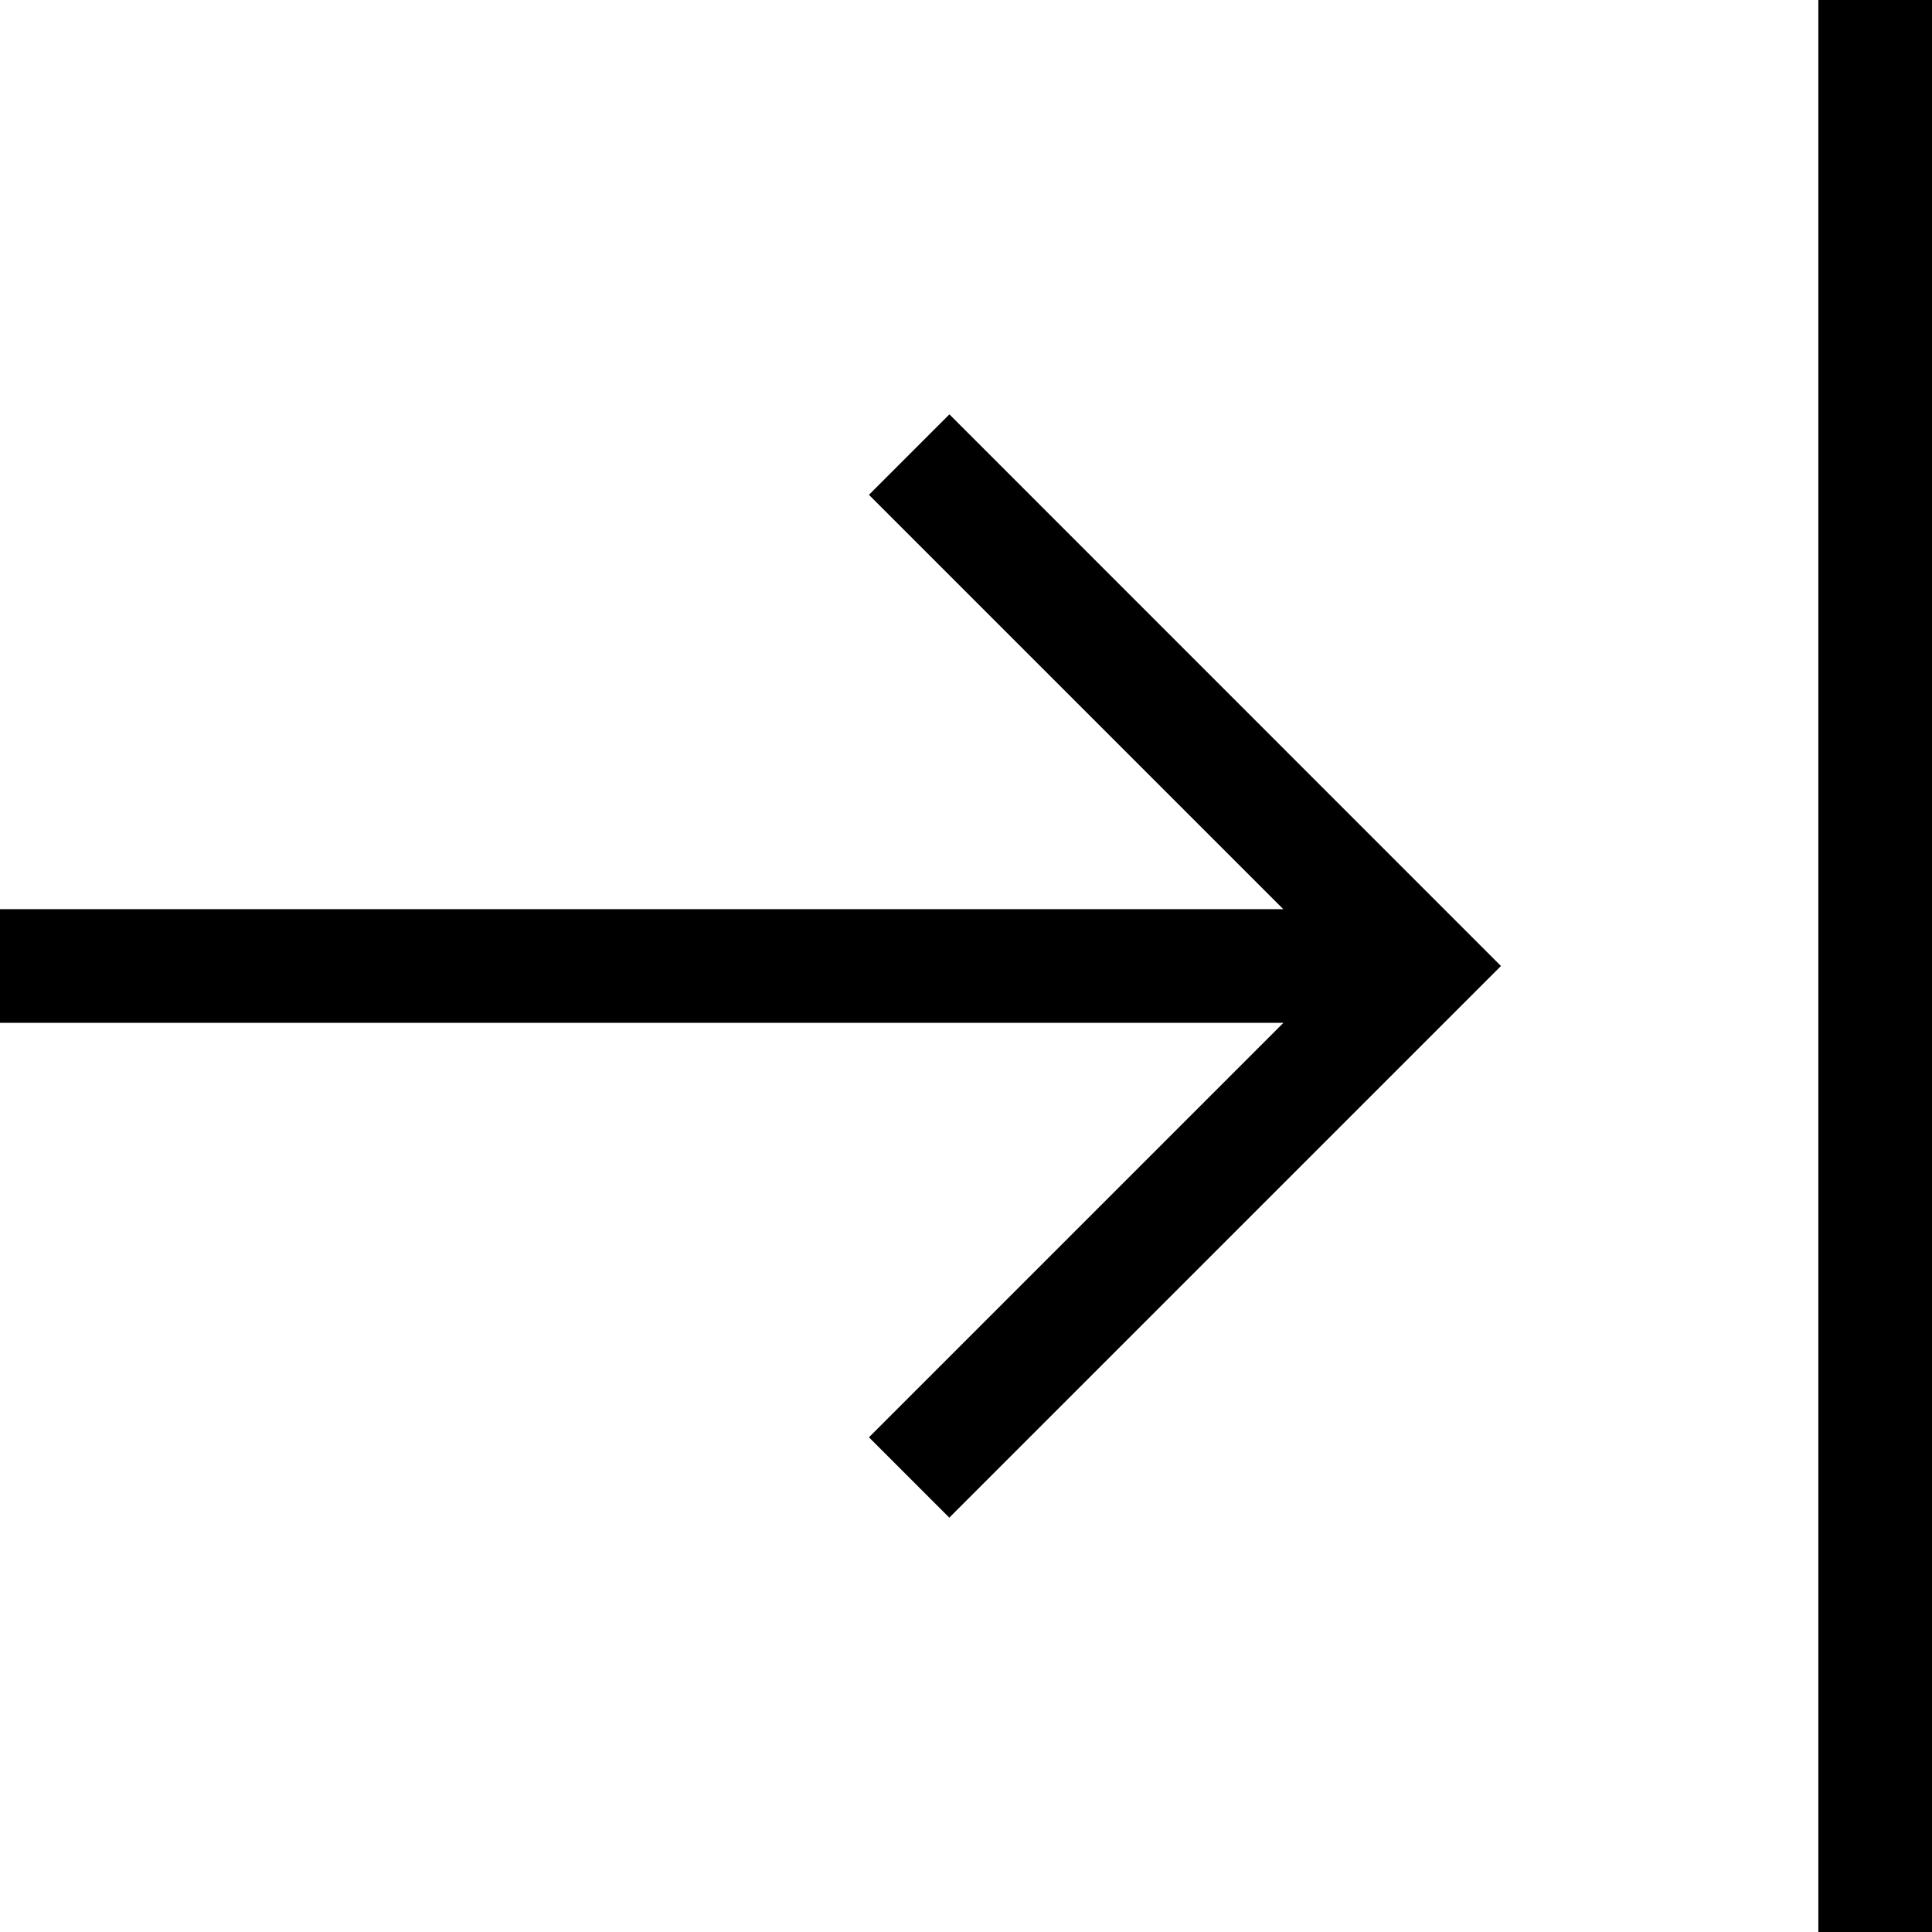 <svg version="1.1" xmlns="http://www.w3.org/2000/svg" xmlns:xlink="http://www.w3.org/1999/xlink" width="17" height="17" viewBox="0 0 17 17">
<g>
</g>
	<path d="M8.354 3.646l4.853 4.854-4.854 4.854-0.707-0.707 3.647-3.647h-11.293v-1h11.292l-3.646-3.646 0.708-0.708zM16 0v17h1v-17h-1z" fill="#000000" />
</svg>